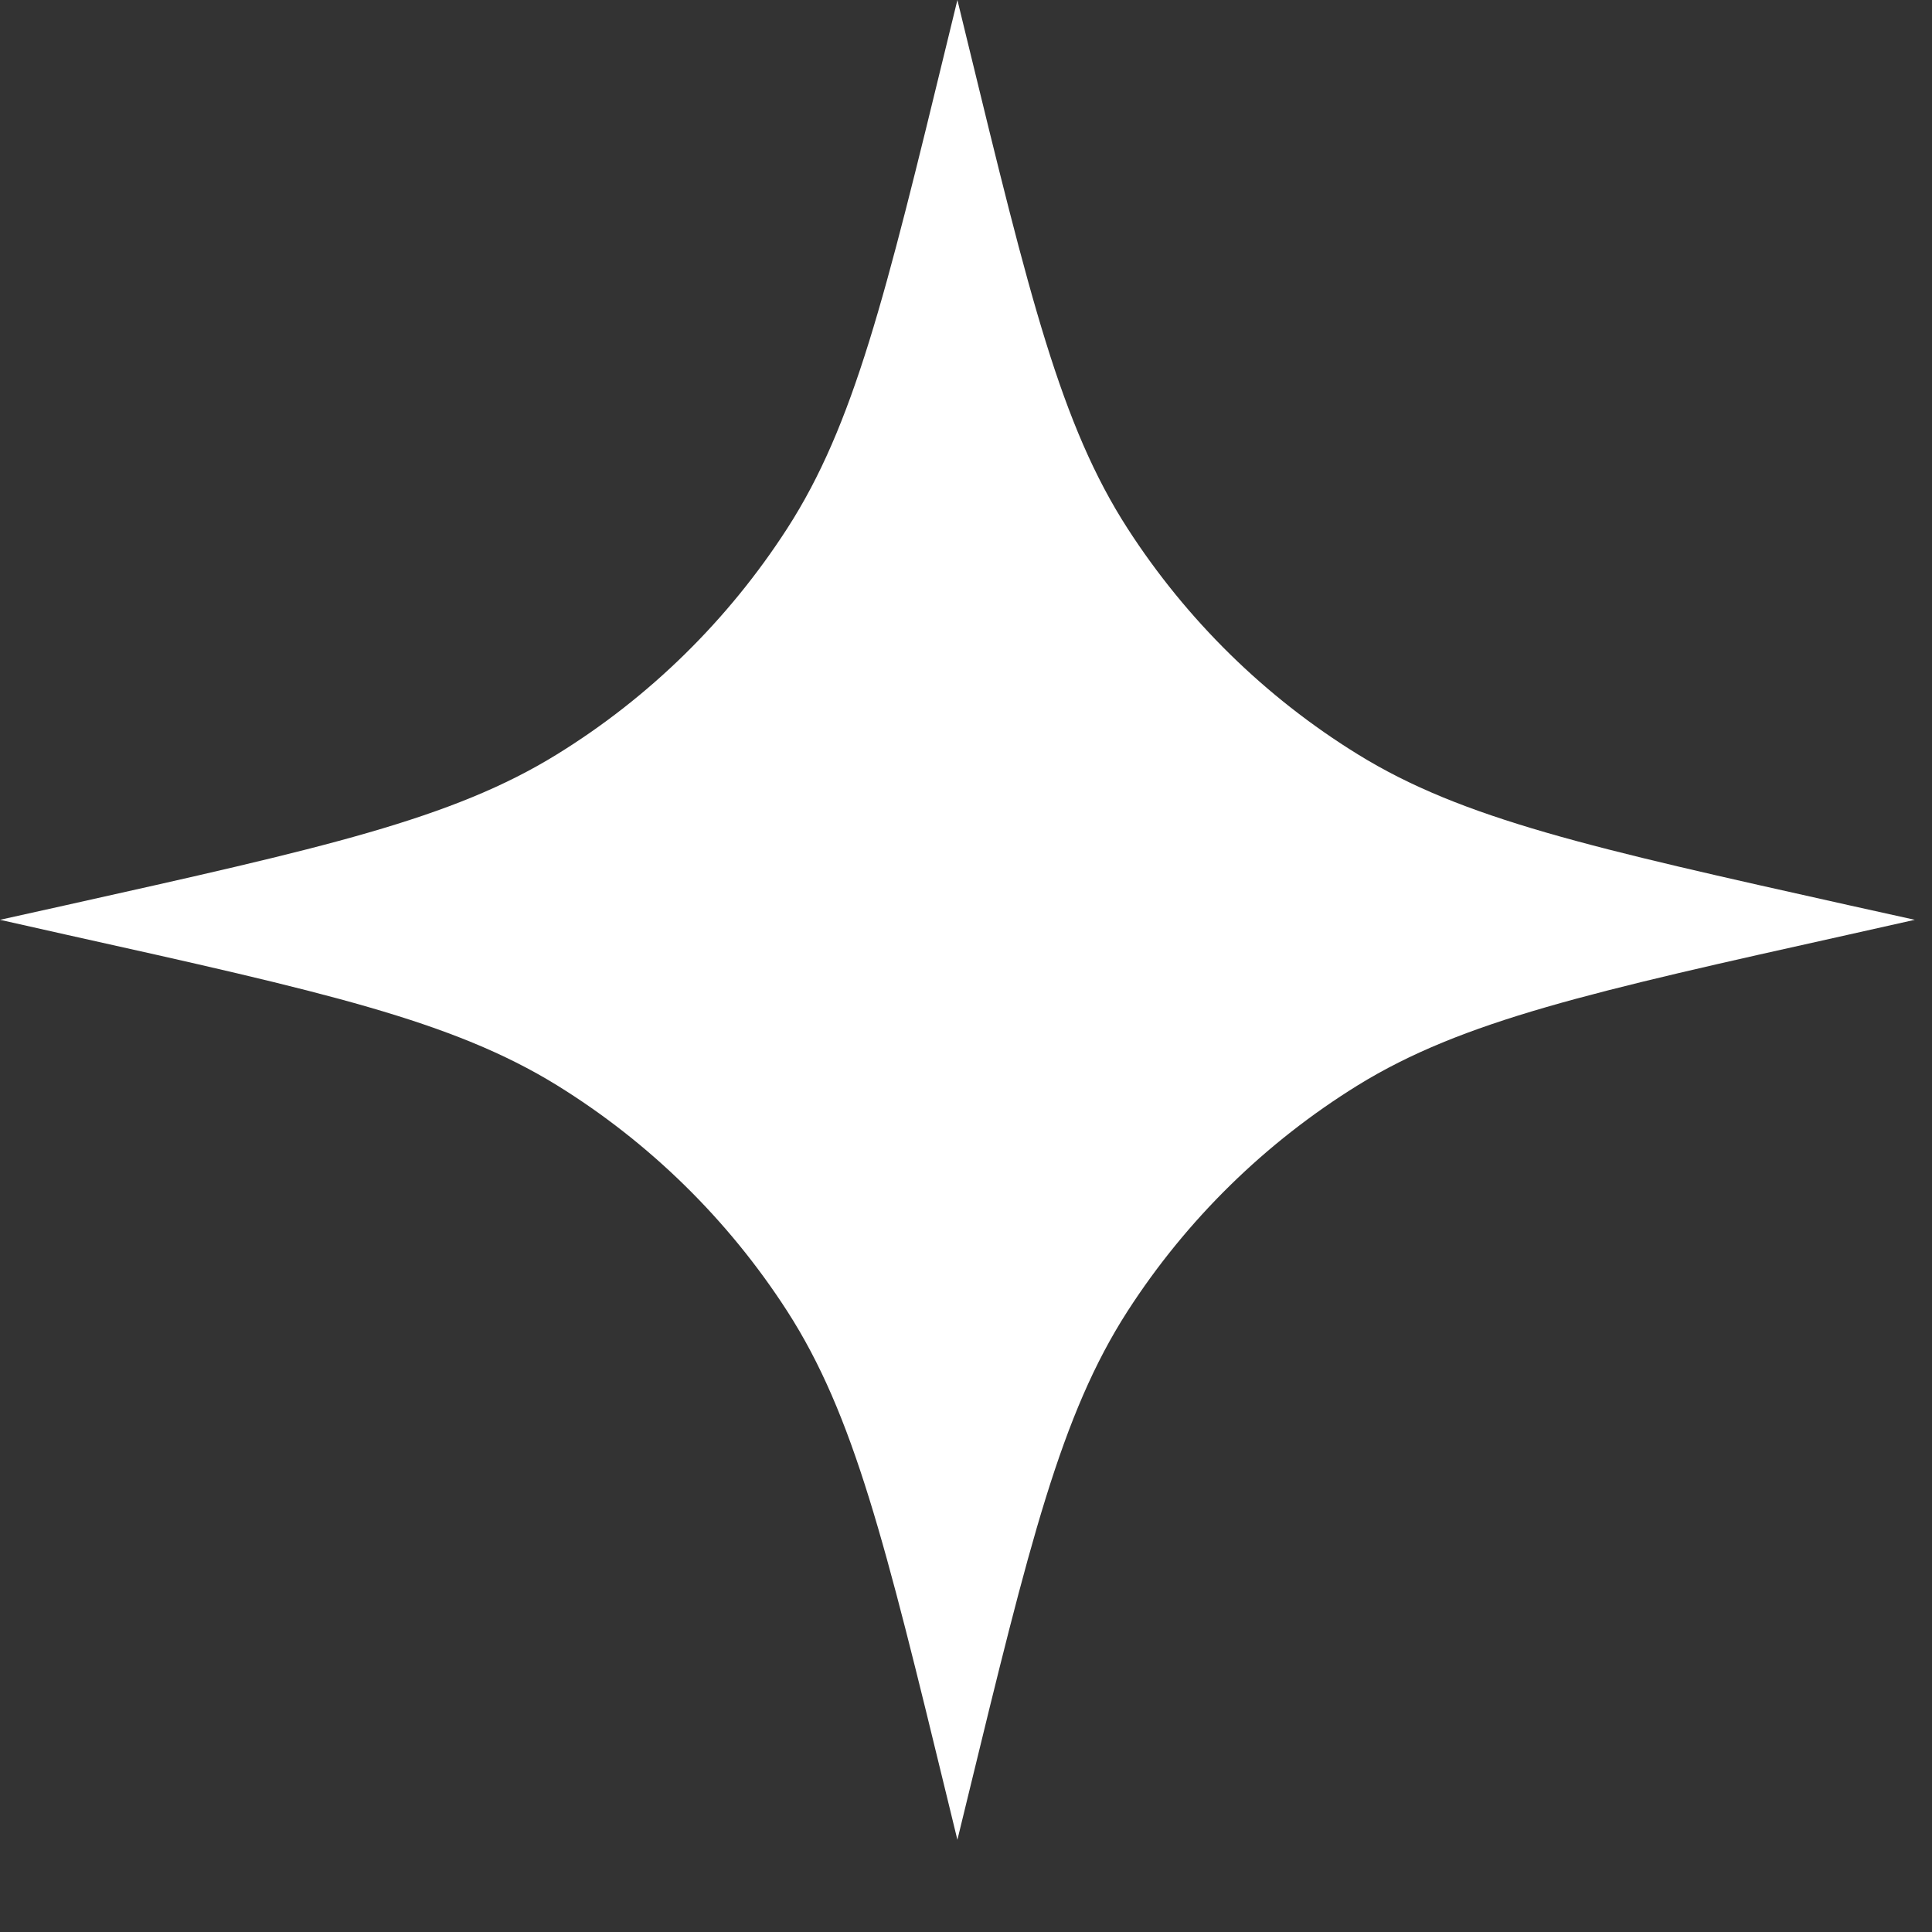 <svg width="11" height="11" viewBox="0 0 11 11" fill="none" xmlns="http://www.w3.org/2000/svg">
<rect x="0" y="0" width="11" height="11" fill="#333333" stroke="none"/>
<path d="M5.451 0L5.507 0.23C5.862 1.69 6.04 2.42 6.42 3.009C6.756 3.53 7.204 3.97 7.731 4.295C8.328 4.664 9.061 4.827 10.527 5.154L10.902 5.237L10.527 5.321C9.061 5.647 8.328 5.811 7.731 6.179C7.204 6.505 6.756 6.944 6.42 7.465C6.04 8.055 5.862 8.785 5.507 10.245L5.451 10.475L5.395 10.245C5.04 8.785 4.862 8.055 4.482 7.465C4.146 6.944 3.698 6.505 3.171 6.179C2.574 5.811 1.841 5.647 0.374 5.321L0 5.237L0.374 5.154C1.841 4.827 2.574 4.664 3.171 4.295C3.698 3.97 4.146 3.53 4.482 3.009C4.862 2.42 5.04 1.69 5.395 0.23L5.451 0Z" fill="white"/>
</svg>

